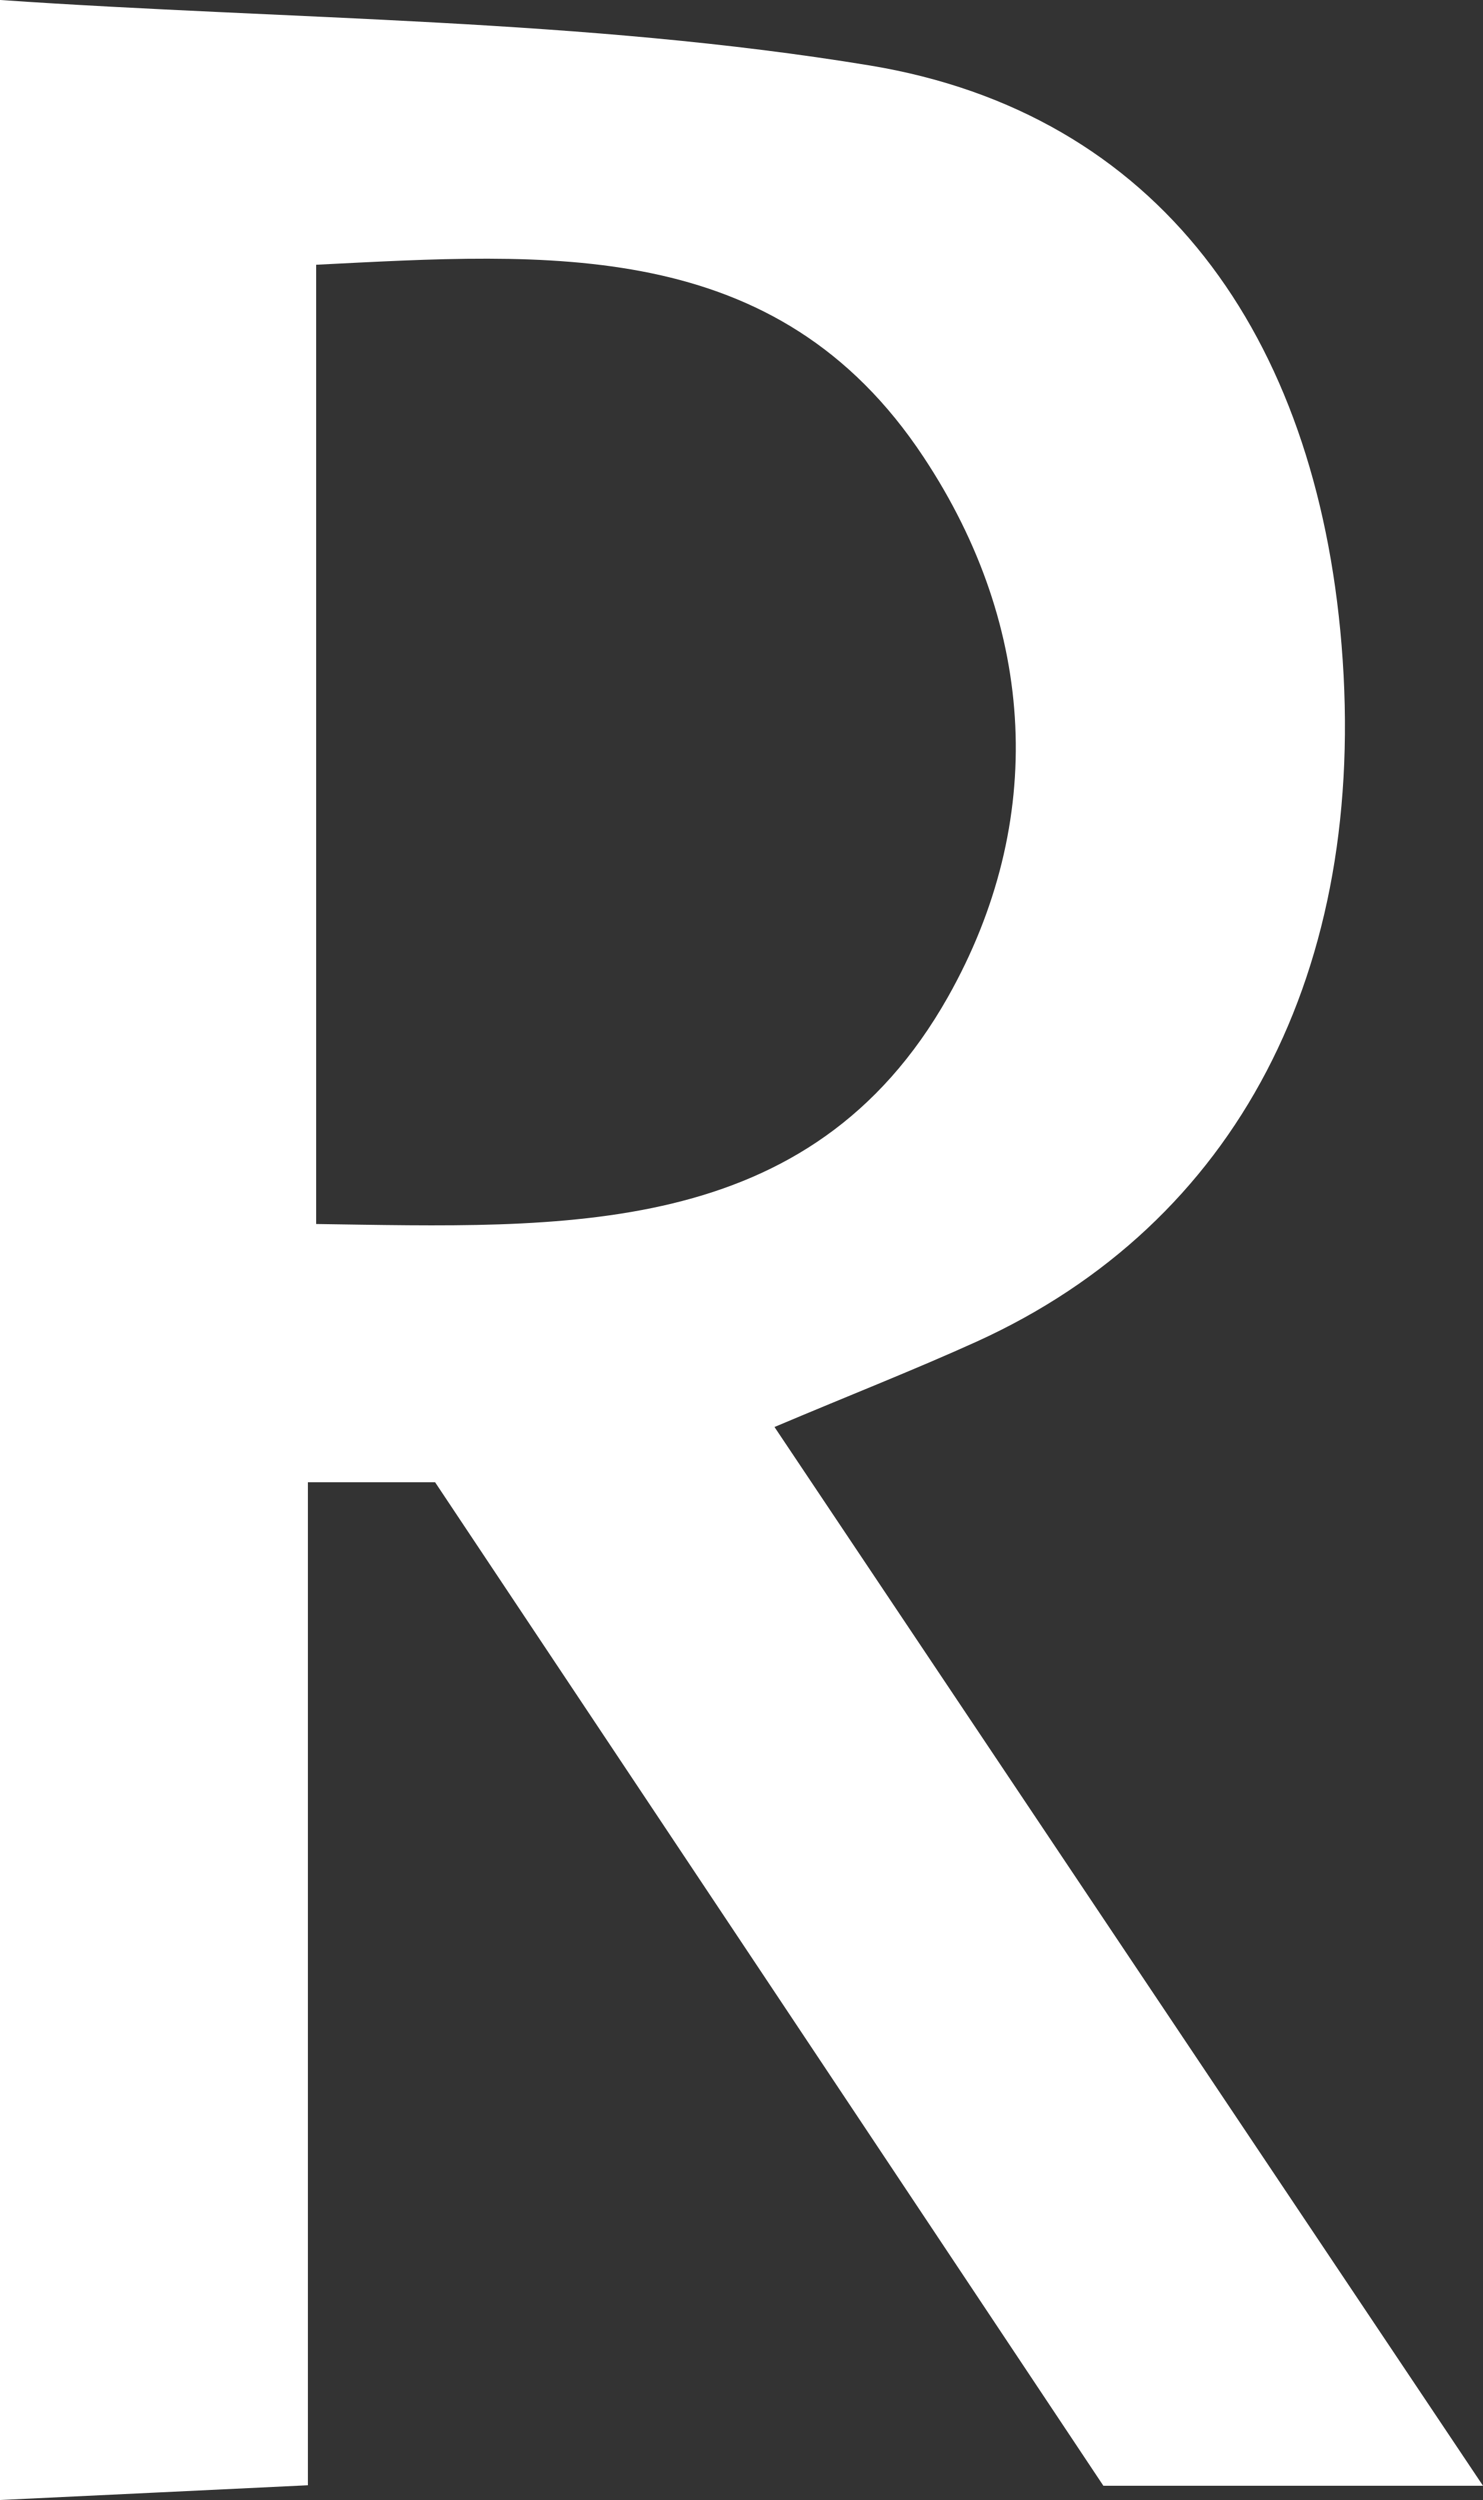<?xml version="1.0" encoding="UTF-8"?>
<svg id="_레이어_2" data-name="레이어 2" xmlns="http://www.w3.org/2000/svg" viewBox="0 0 59.34 100">
  <rect x="0" y="0" width="59.34" height="100" fill="#333333" stroke="none"/>
  <defs>
    <style>
      .cls-1 {
        fill: #fff;
        stroke-width: 0px;
      }
    </style>
  </defs>
  <g id="_레이어_1-2" data-name="레이어 1">
    <path class="cls-1" d="M44.15,99.43c-8.79-13.2-17.71-26.59-26.74-40.14h-5.09v40.12c-4.1.2-7.95.38-12.32.59V0c11.67.8,23.4.74,34.81,2.62,11.54,1.91,17.85,10.77,18.87,23.17,1.07,13.05-4.21,23.15-14.59,27.87-2.47,1.12-5,2.11-8.1,3.42,9.4,14.05,18.64,27.85,28.35,42.35h-15.19ZM12.65,10.6v38.36c9.85.14,19.76.69,25.28-9.08,3.95-7,3.56-14.75-.97-21.59-5.88-8.9-15.07-8.16-24.31-7.7Z"/>
  </g>
</svg>